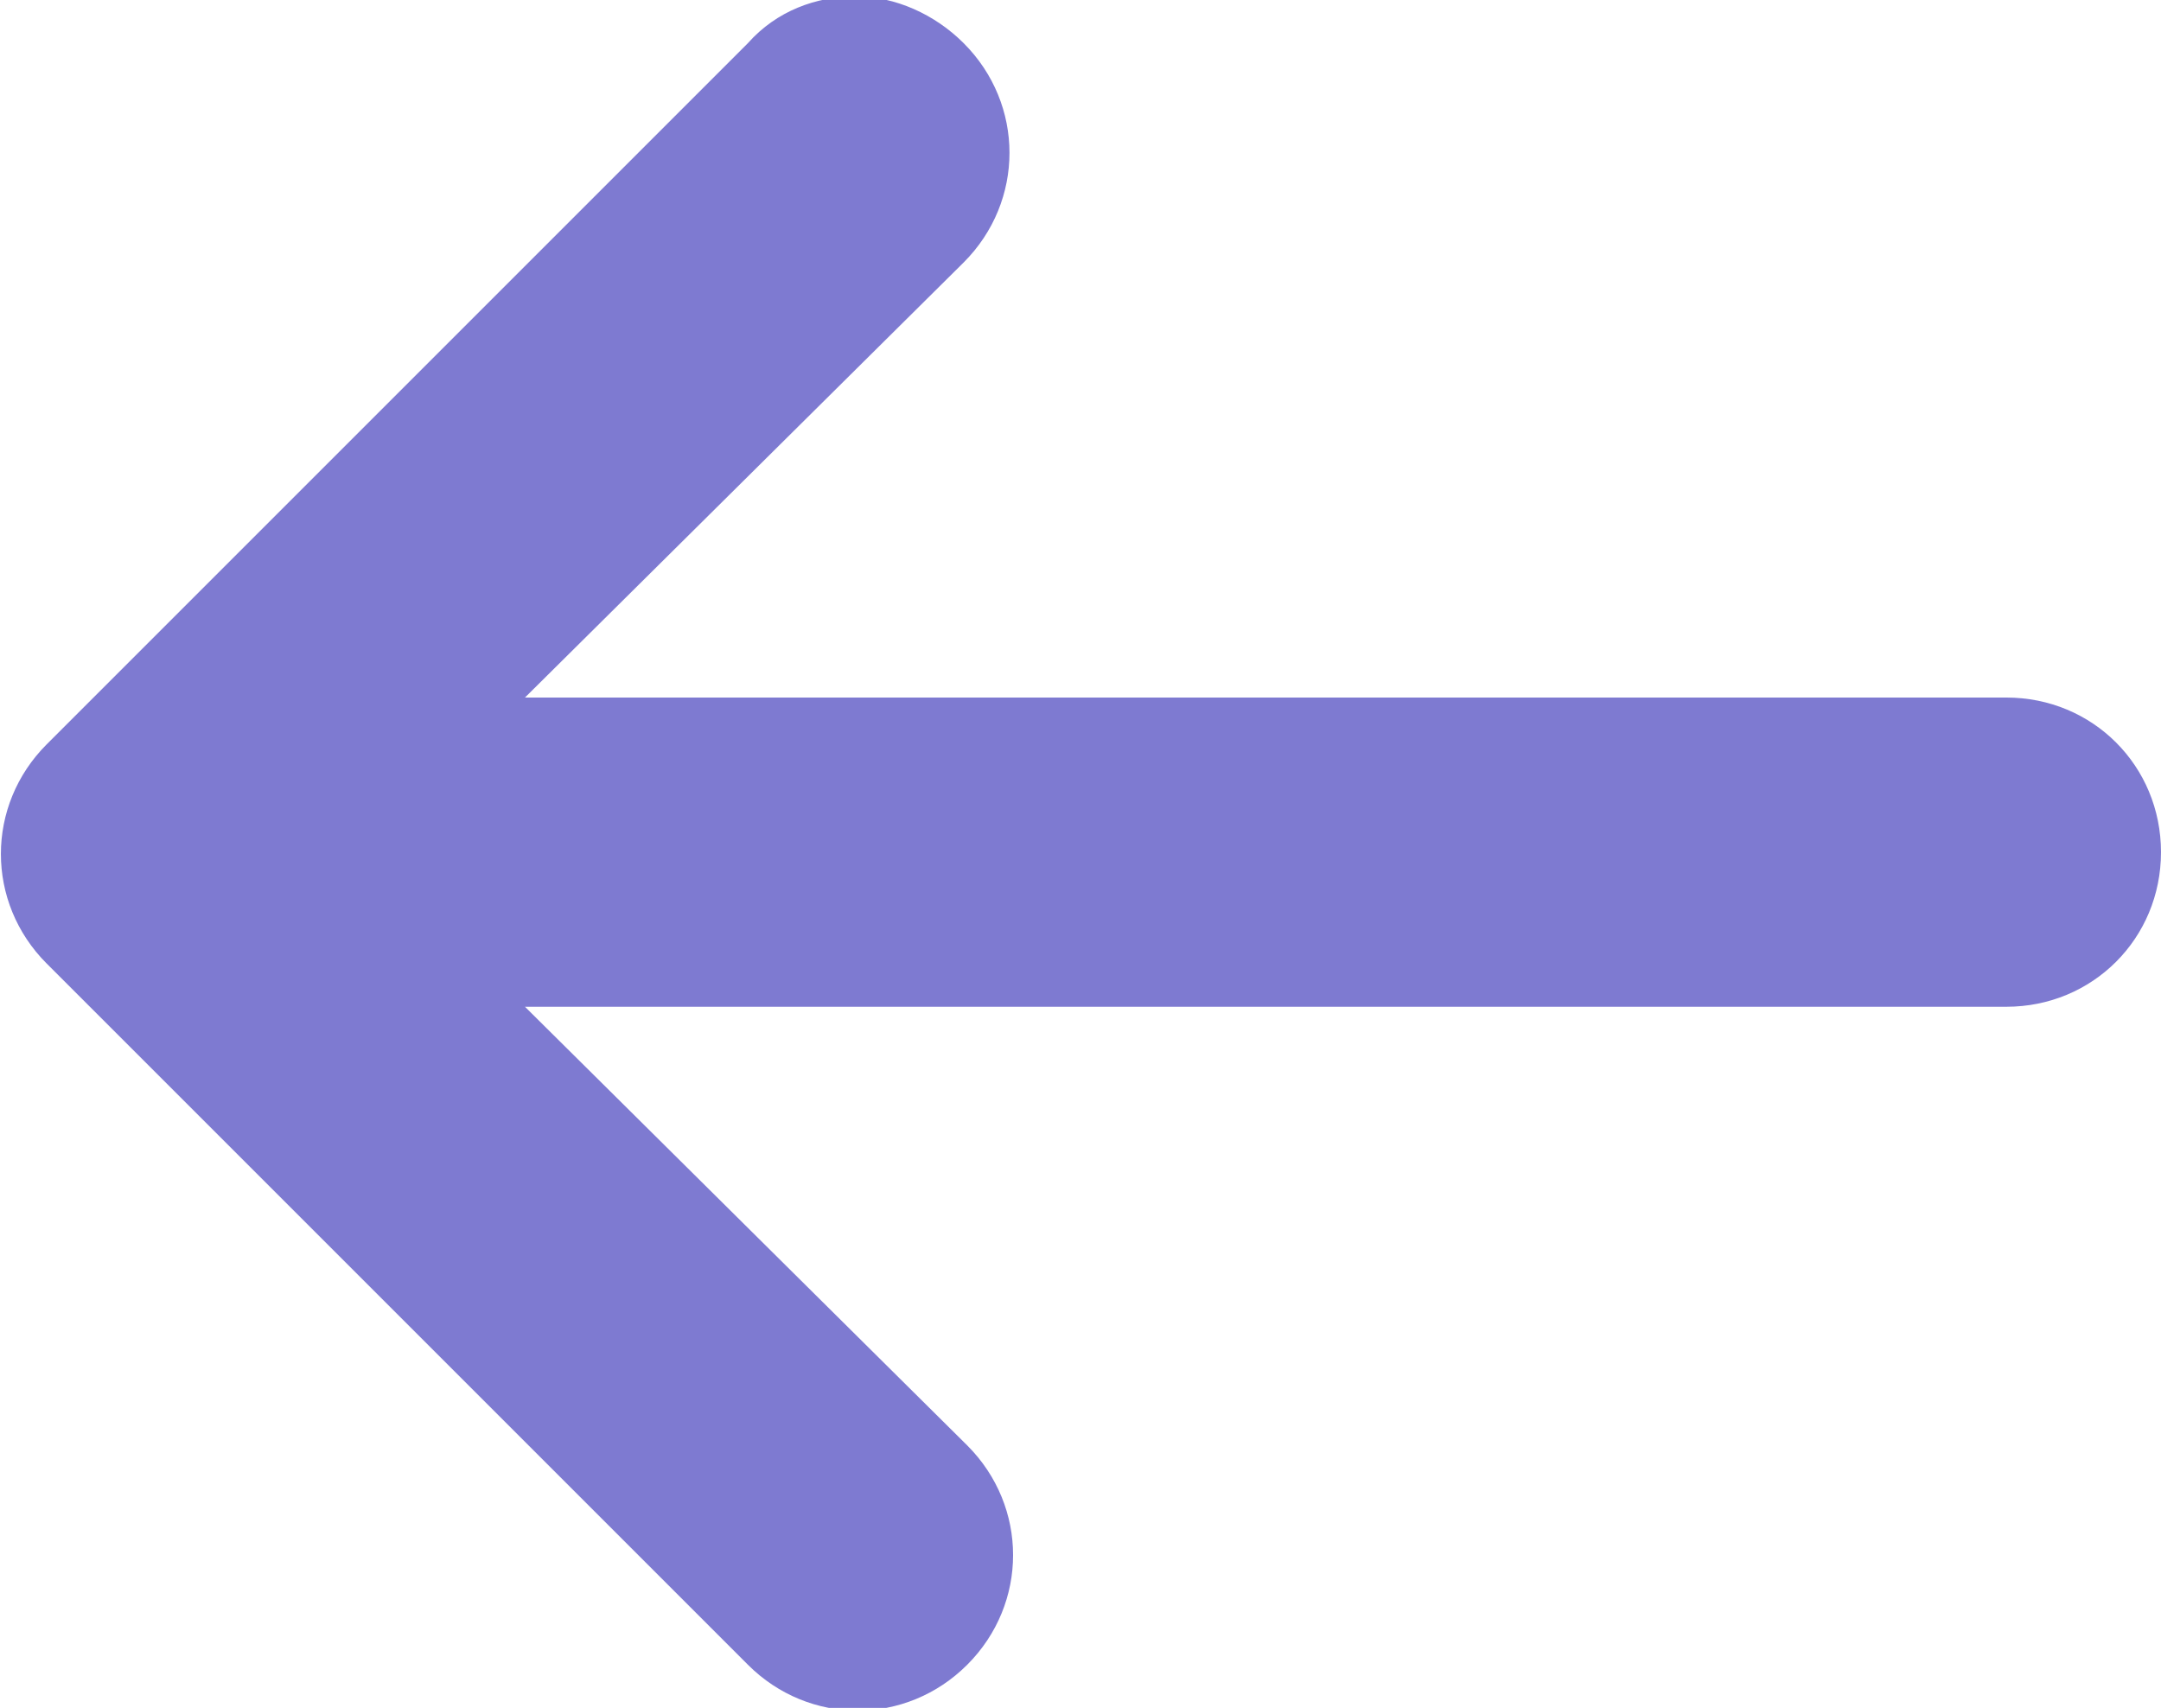 <?xml version="1.0" encoding="utf-8"?>
<!-- Generator: Adobe Illustrator 19.2.1, SVG Export Plug-In . SVG Version: 6.00 Build 0)  -->
<svg version="1.1" id="Layer_1" xmlns="http://www.w3.org/2000/svg" xmlns:xlink="http://www.w3.org/1999/xlink" x="0px" y="0px"
	 viewBox="0 0 60.1 47.5" style="enable-background:new 0 0 60.1 47.5;" xml:space="preserve">
<style type="text/css">
	.st0{fill:#7E7AD1;}
</style>
<path d="M31.8,34.6C31.8,34.6,31.8,34.6,31.8,34.6C31.8,34.6,31.8,34.6,31.8,34.6z"/>
<path class="st0" d="M1.3,26.8l19.5,19.5c1.7,1.7,4.4,1.7,6.1,0c1.7-1.7,1.7-4.4,0-6.1L14.6,28h41.2c2.4,0,4.3-1.9,4.3-4.3
	c0-2.4-1.9-4.3-4.3-4.3H14.6L26.8,7.3c1.7-1.7,1.7-4.4,0-6.1c-0.8-0.8-1.9-1.3-3-1.3s-2.2,0.4-3,1.3L1.3,20.7
	C-0.4,22.4-0.4,25.1,1.3,26.8z"/>
</svg>
